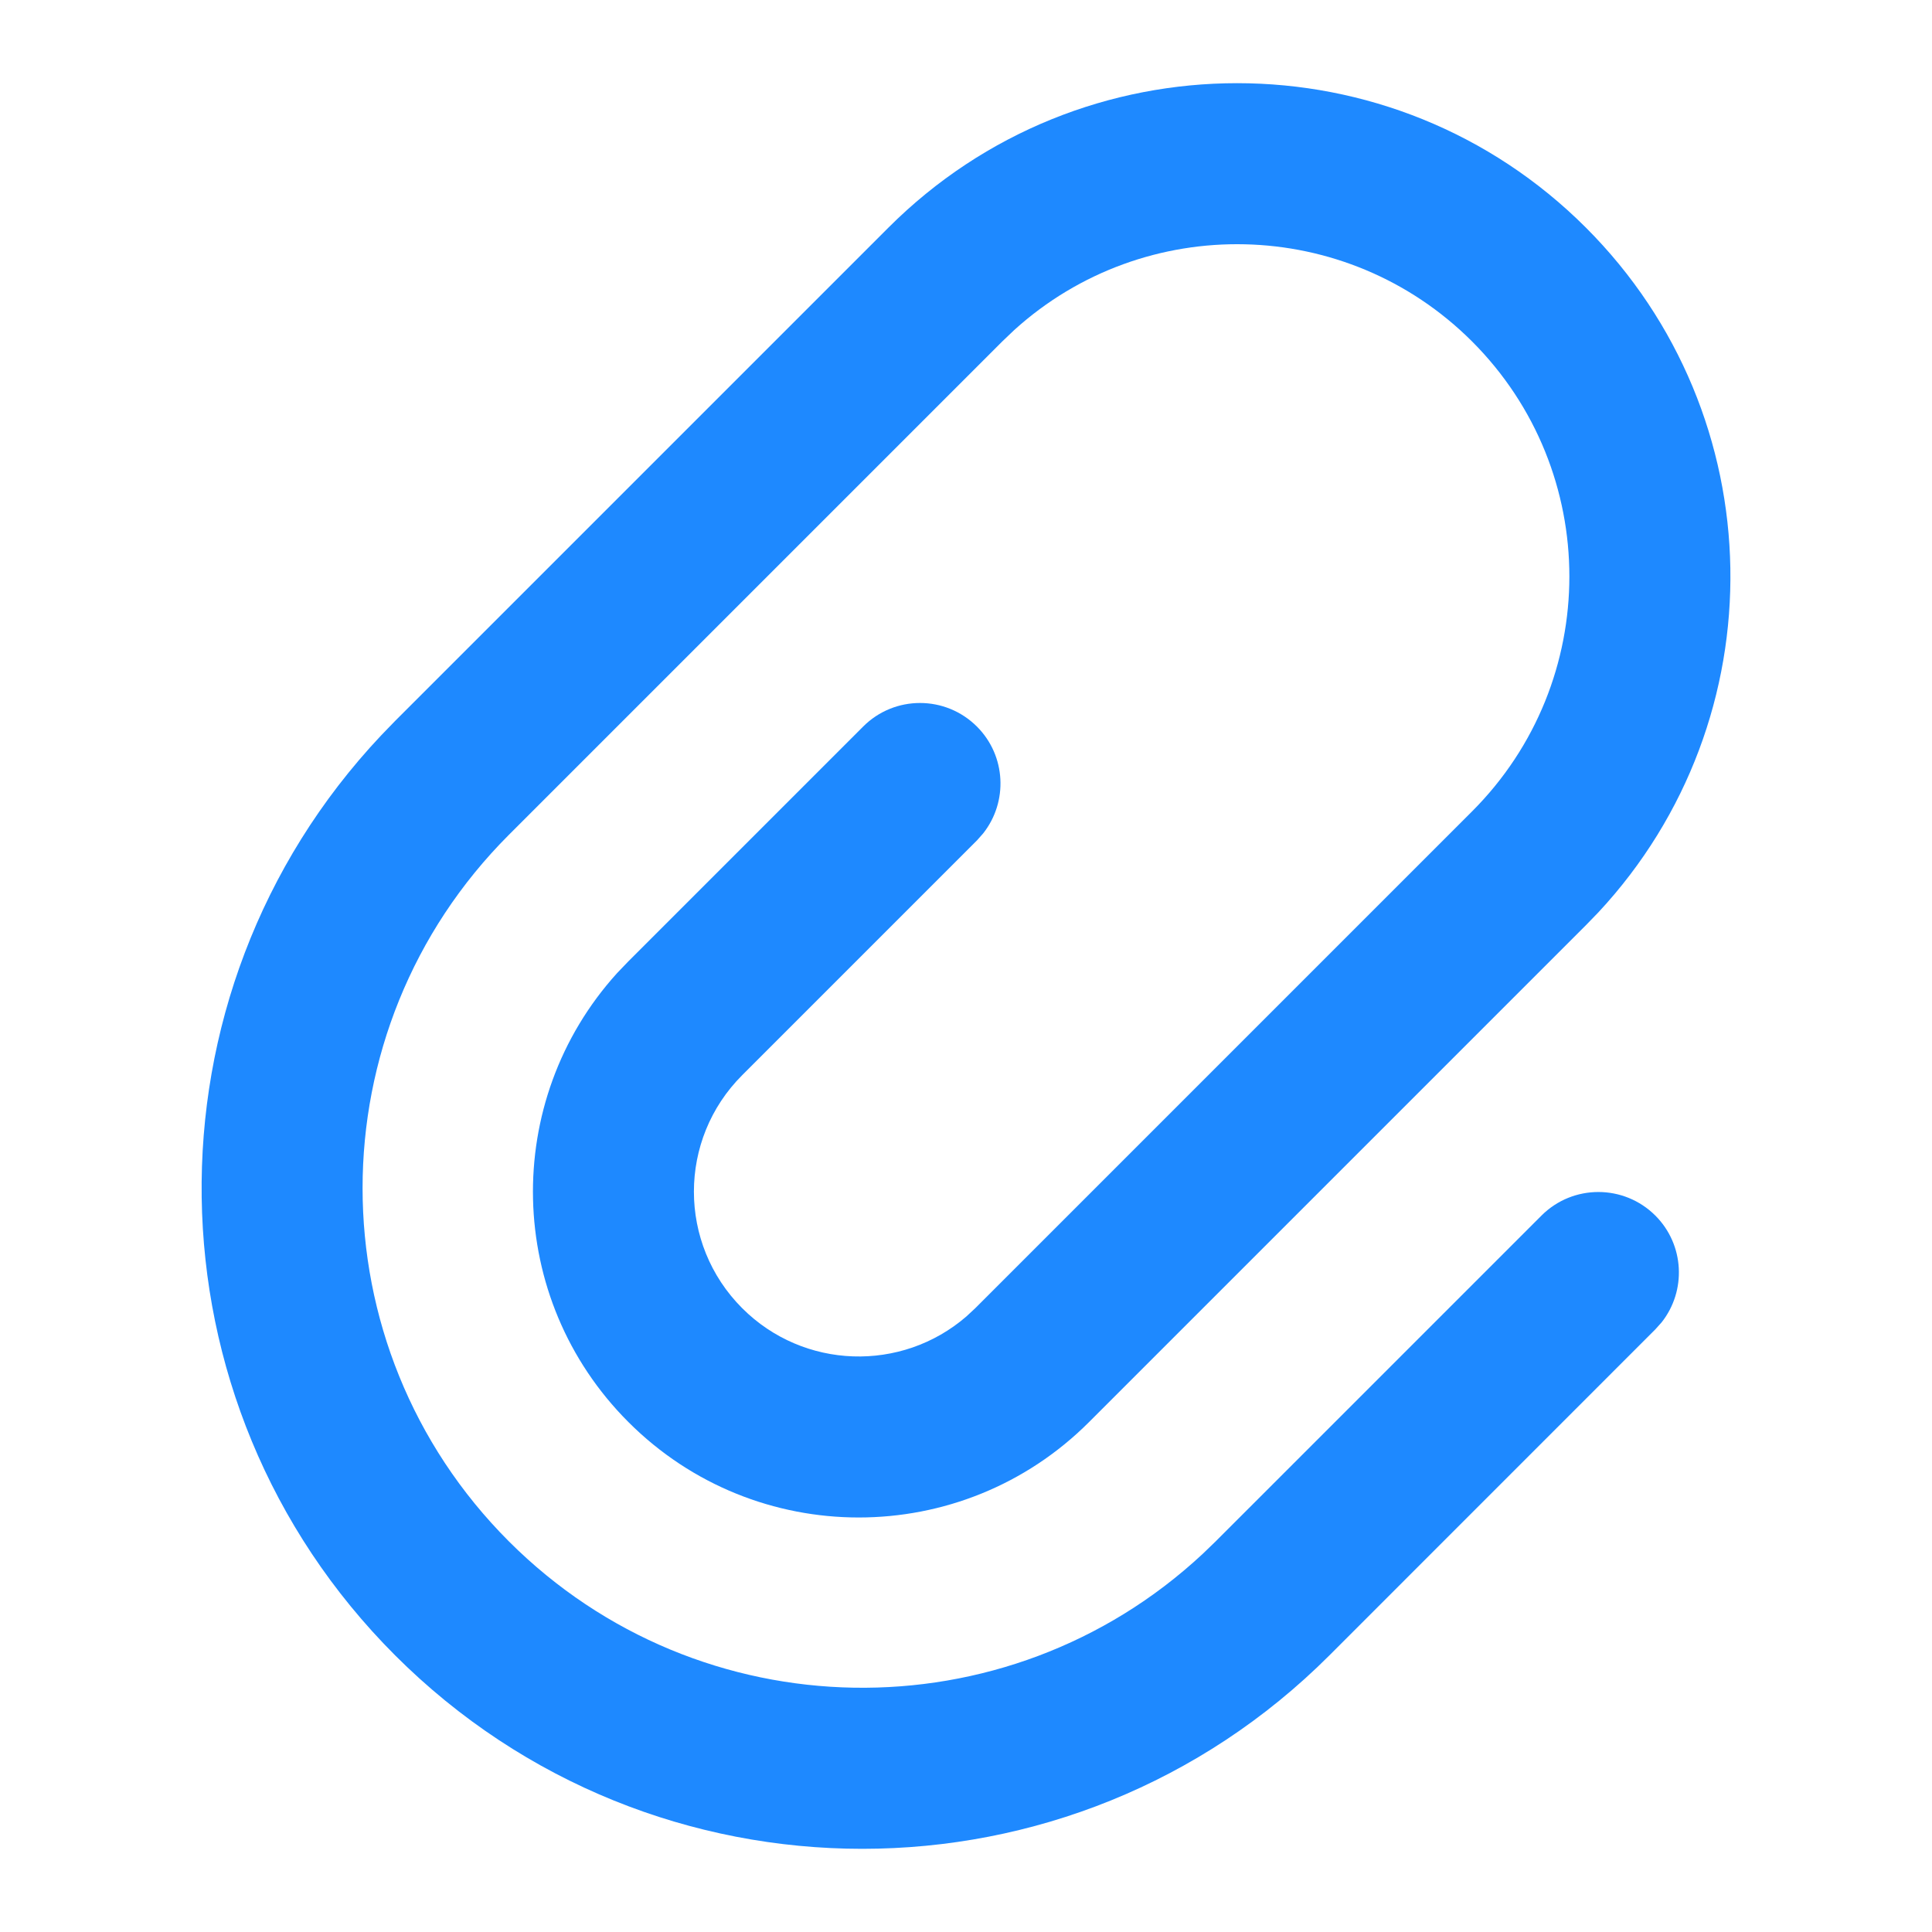 <?xml version="1.0" encoding="UTF-8"?>
<svg width="24px" height="24px" viewBox="0 0 24 24" version="1.1" xmlns="http://www.w3.org/2000/svg" xmlns:xlink="http://www.w3.org/1999/xlink">
    <title>Icon/System/附件</title>
    <g id="首页" stroke="none" stroke-width="1" fill="none" fill-rule="evenodd">
        <g id="会议详情备份-5" transform="translate(-664, -2709)" fill="#1E89FF">
            <g id="编组-4" transform="translate(420, 2708)">
                <g id="编组-13" transform="translate(244, 0)">
                    <g id="icon/system/附件" transform="translate(0, 1)">
                        <path d="M11.036,2.828 C13.429,0.435 17.308,0.435 19.701,2.828 C22.041,5.168 22.093,8.929 19.857,11.332 L19.701,11.493 L13.529,17.665 C11.949,19.246 9.386,19.246 7.806,17.665 C6.273,16.132 6.227,13.677 7.666,12.088 L7.806,11.942 L10.722,9.026 C11.112,8.635 11.745,8.635 12.136,9.026 C12.498,9.388 12.524,9.96 12.213,10.353 L12.136,10.44 L9.22,13.356 C8.42,14.155 8.42,15.451 9.22,16.251 C9.983,17.014 11.199,17.049 12.003,16.355 L12.115,16.251 L18.287,10.079 C19.898,8.467 19.898,5.854 18.287,4.242 C16.724,2.68 14.219,2.632 12.599,4.1 L12.45,4.242 L6.322,10.37 C3.898,12.794 3.898,16.724 6.322,19.148 C8.693,21.518 12.503,21.571 14.937,19.306 L15.101,19.148 L19.149,15.1 C19.539,14.71 20.172,14.71 20.563,15.1 C20.926,15.463 20.951,16.035 20.641,16.427 L20.563,16.514 L16.515,20.563 C13.31,23.768 8.113,23.768 4.908,20.563 C1.763,17.417 1.704,12.353 4.734,9.136 L4.908,8.956 L11.036,2.828 Z" id="路径"></path>
                    </g>
                </g>
            </g>
        </g>
    </g>
</svg>